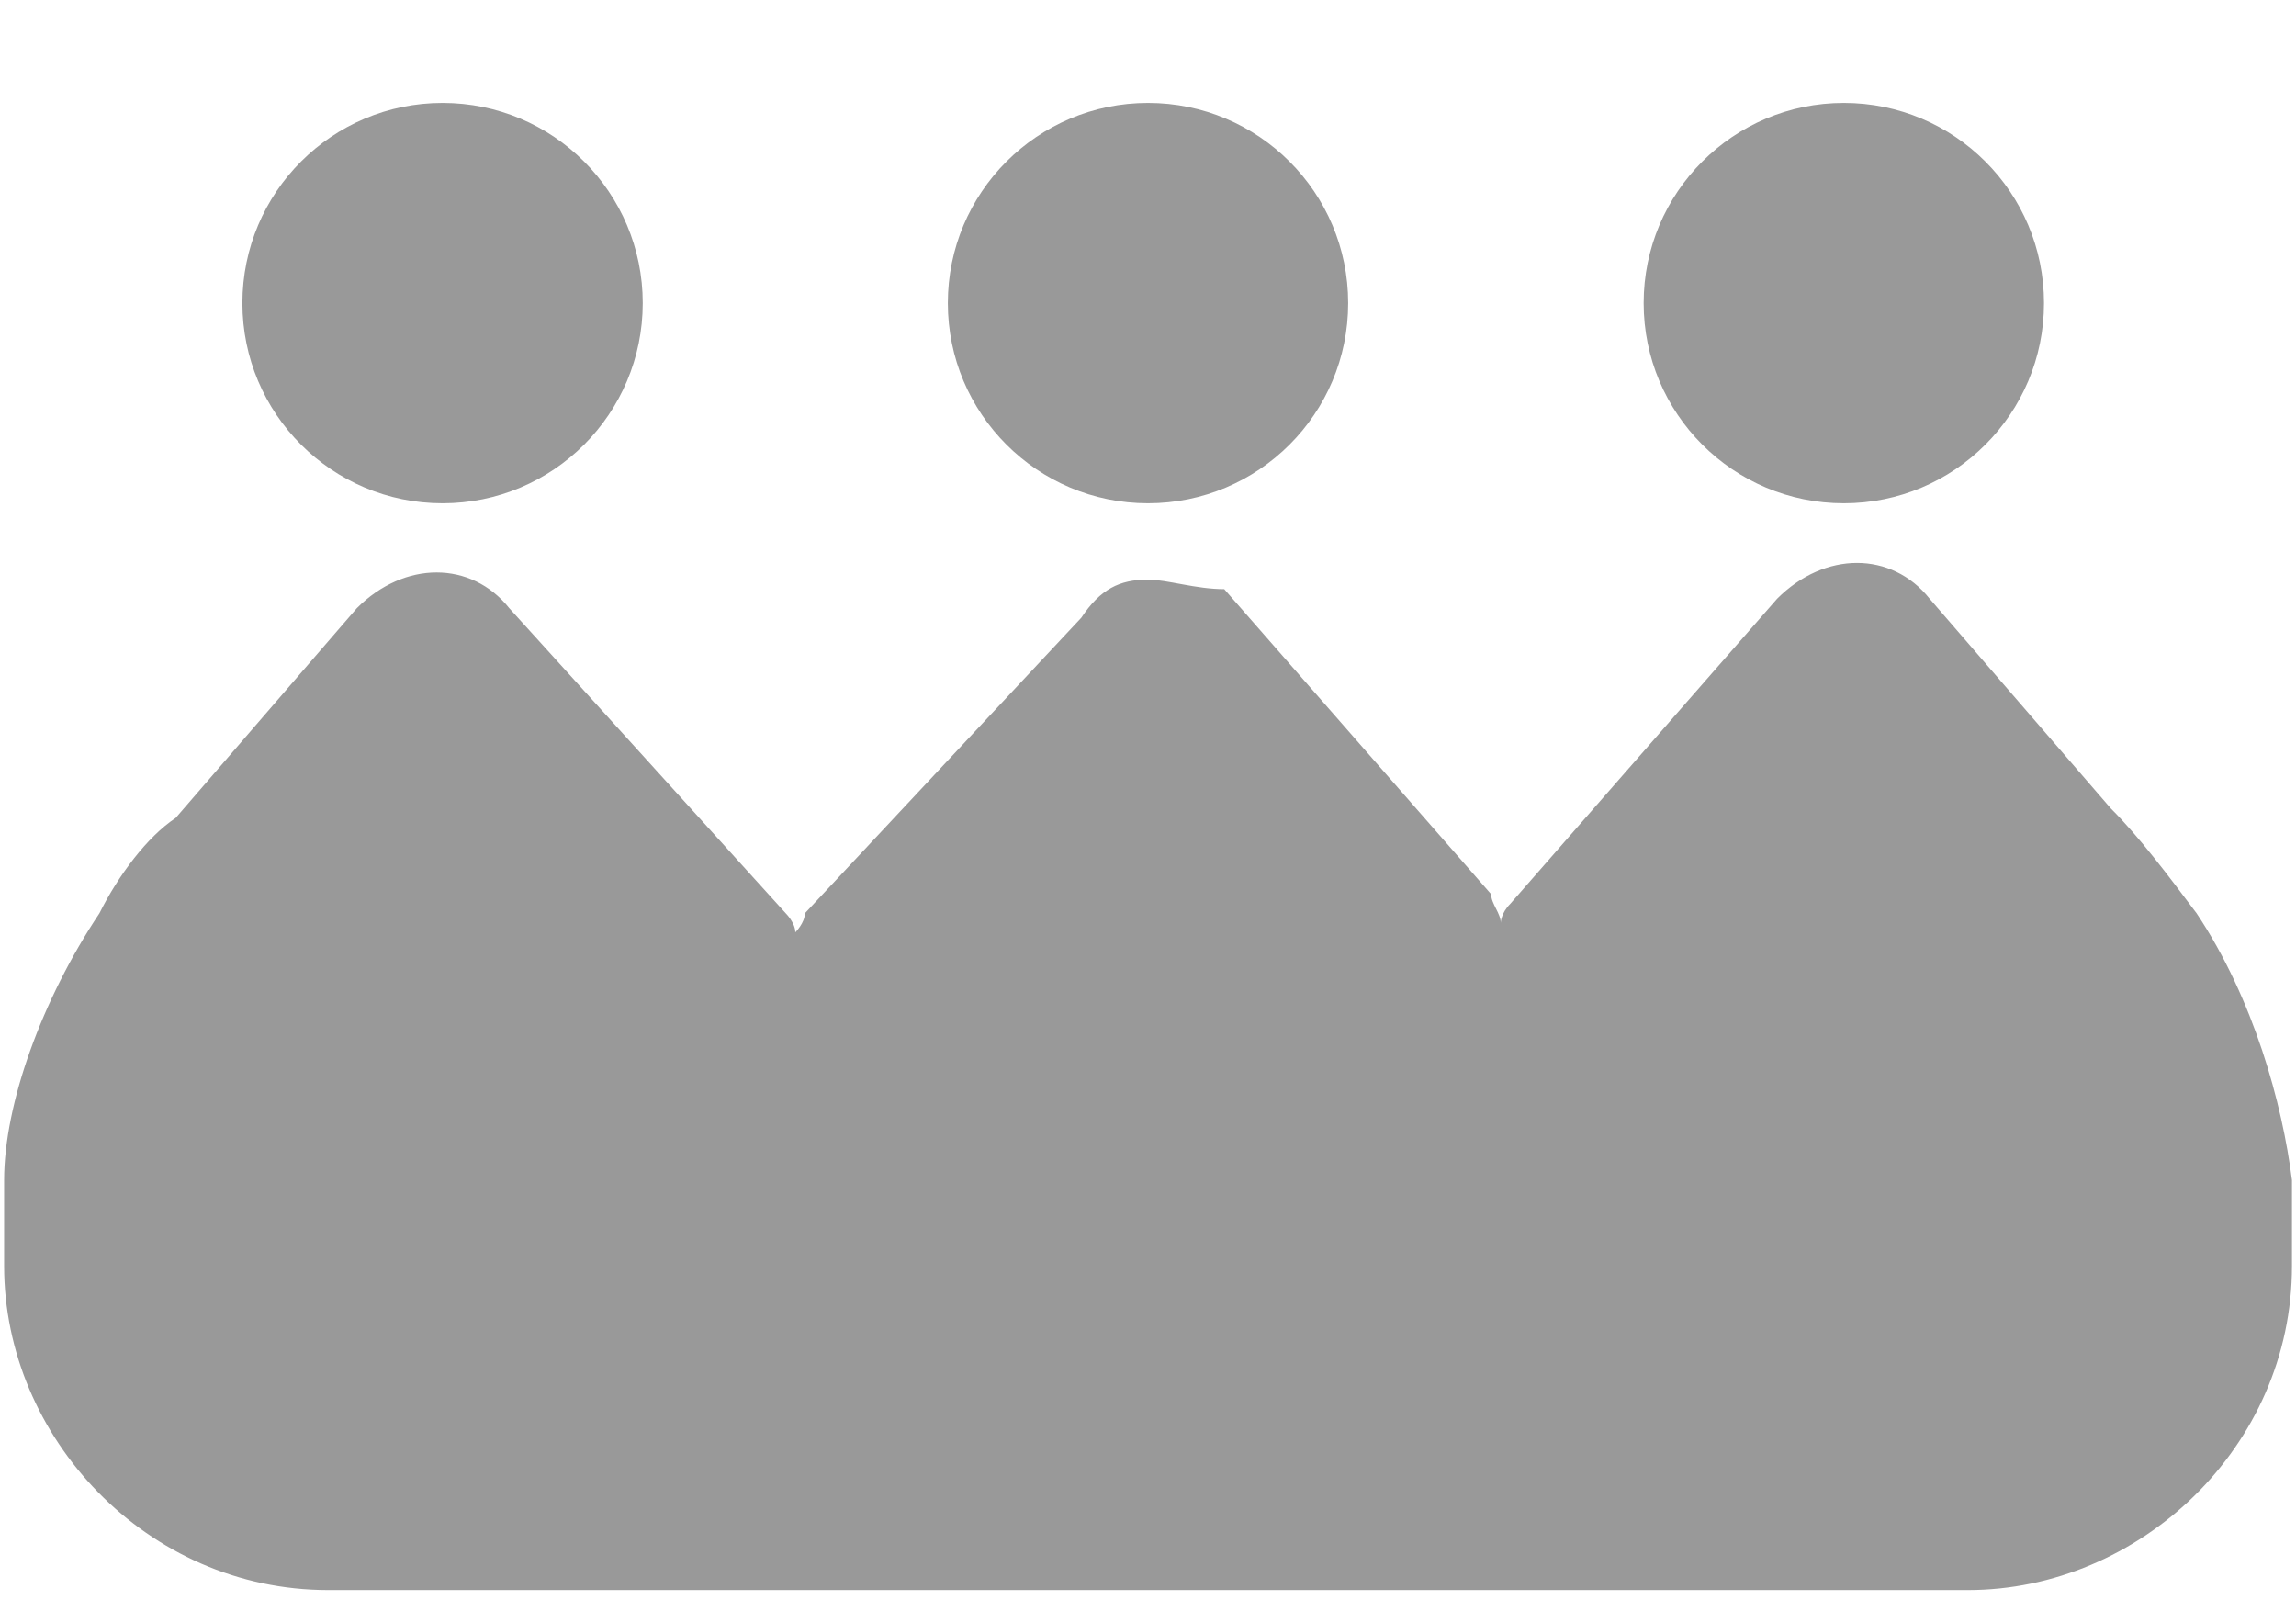 <?xml version="1.0" encoding="utf-8"?>
<!-- Generator: Adobe Illustrator 16.0.0, SVG Export Plug-In . SVG Version: 6.00 Build 0)  -->
<!DOCTYPE svg PUBLIC "-//W3C//DTD SVG 1.1//EN" "http://www.w3.org/Graphics/SVG/1.1/DTD/svg11.dtd">
<svg version="1.1" id="Calque_1" xmlns="http://www.w3.org/2000/svg" xmlns:xlink="http://www.w3.org/1999/xlink" x="0px" y="0px"
	 width="33px" height="23px" viewBox="0 0 33 23" enable-background="new 0 0 33 23" xml:space="preserve">
<g>
	<circle fill="#999999" cx="6.361" cy="4.356" r="2.877"/>
	<circle fill="#999999" cx="16.5" cy="4.356" r="2.877"/>
	<path fill="#999999" d="M31.571,13.125L31.571,13.125L31.571,13.125c-0.411-0.548-0.823-1.097-1.233-1.507l-2.604-3.014
		c-0.547-0.685-1.506-0.685-2.191,0l-3.835,4.384c-0.138,0.138-0.138,0.274-0.138,0.274l0,0c0-0.137-0.138-0.274-0.138-0.411
		l-3.836-4.384c-0.41,0-0.822-0.137-1.096-0.137c-0.411,0-0.685,0.137-0.959,0.548l-3.973,4.248c0,0.137-0.137,0.273-0.137,0.273
		l0,0c0-0.137-0.137-0.273-0.137-0.273L7.32,8.741c-0.548-0.685-1.507-0.685-2.192,0l-2.603,3.014
		c-0.411,0.273-0.822,0.822-1.096,1.37l0,0l0,0c-0.822,1.232-1.37,2.74-1.37,3.836v1.233c0,2.466,2.055,4.658,4.658,4.658H16.5
		h11.783c2.466,0,4.659-2.055,4.659-4.658v-1.233C32.804,15.865,32.393,14.357,31.571,13.125z"/>
	<circle fill="#999999" cx="26.501" cy="4.356" r="2.877"/>
</g>
</svg>
